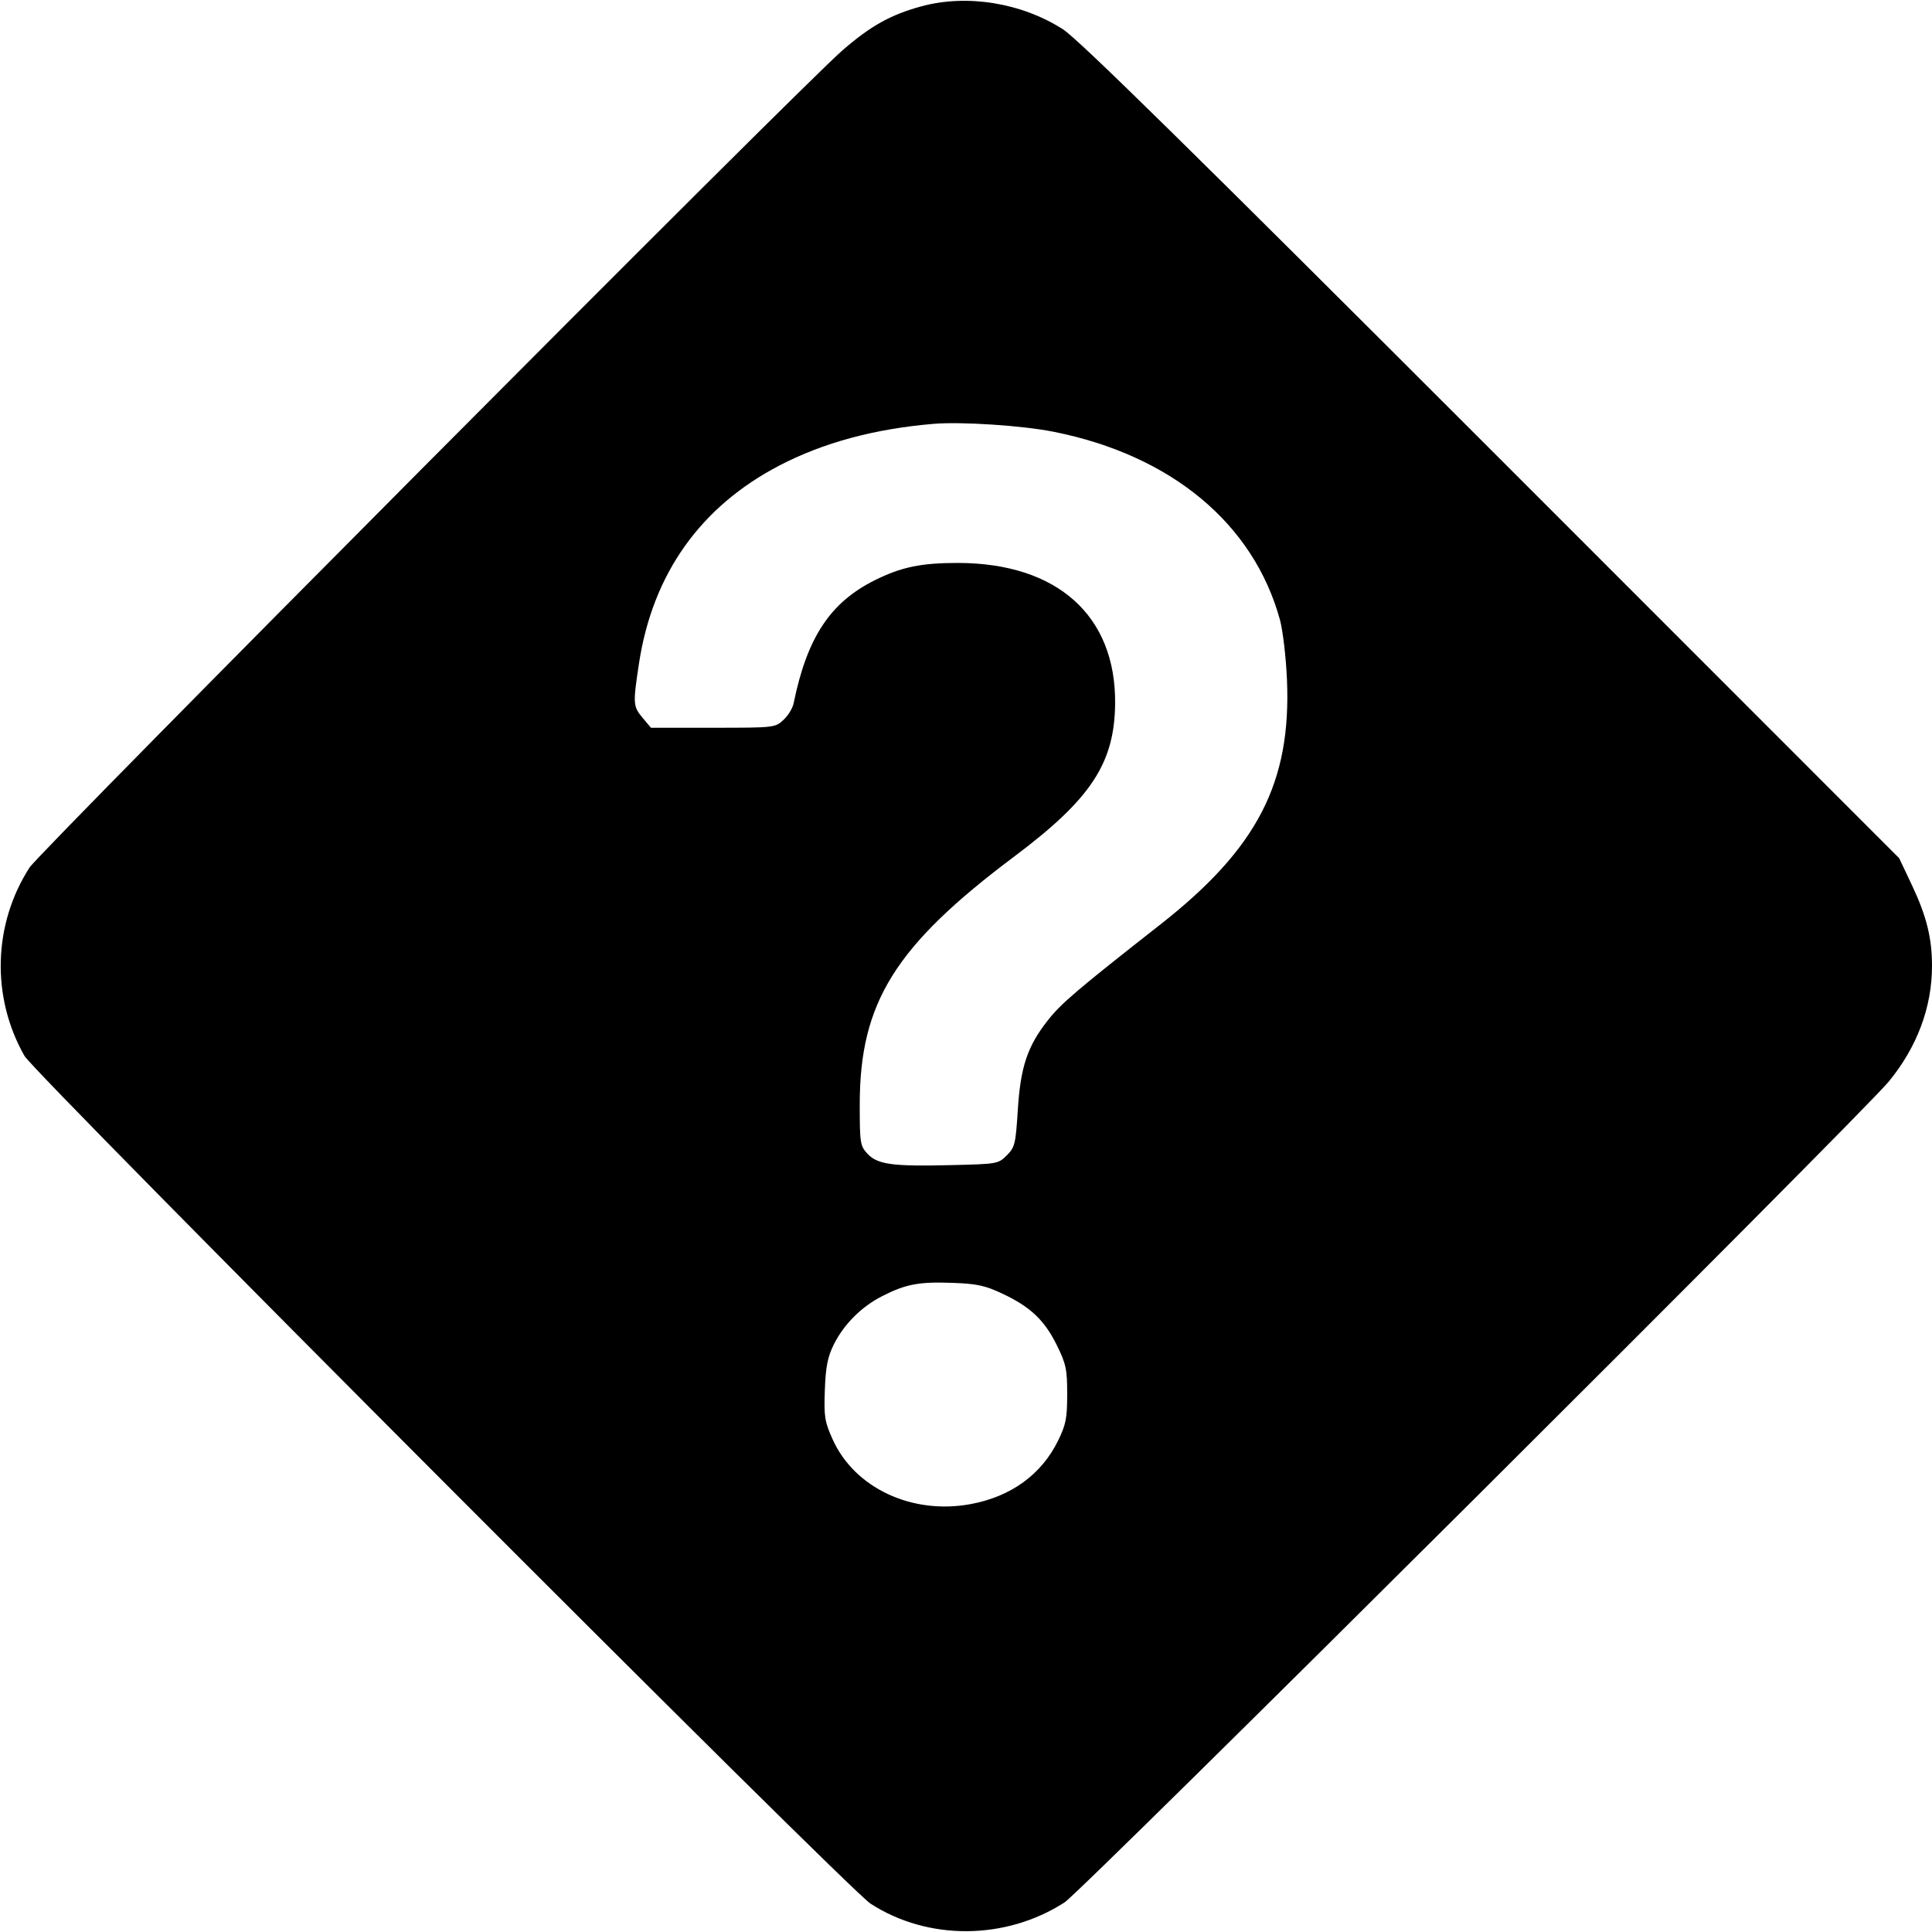 <svg width="16" height="16" fill="currentColor" xmlns="http://www.w3.org/2000/svg"><path d="M7.632 0.052 C 7.378 0.121,7.212 0.213,6.978 0.416 C 6.639 0.708,0.332 7.049,0.245 7.184 C -0.058 7.654,-0.074 8.259,0.203 8.745 C 0.291 8.898,7.024 15.646,7.209 15.765 C 7.685 16.073,8.328 16.069,8.816 15.755 C 8.960 15.663,15.409 9.239,15.642 8.957 C 15.876 8.672,16.000 8.342,16.000 8.000 C 16.000 7.769,15.955 7.588,15.835 7.333 L 15.728 7.107 12.351 3.729 C 9.860 1.238,8.928 0.322,8.802 0.242 C 8.459 0.023,8.009 -0.050,7.632 0.052 M8.727 3.576 C 9.700 3.770,10.381 4.336,10.600 5.133 C 10.624 5.221,10.650 5.443,10.658 5.627 C 10.695 6.480,10.414 7.025,9.611 7.655 C 8.919 8.198,8.787 8.310,8.677 8.451 C 8.509 8.664,8.451 8.836,8.429 9.194 C 8.411 9.474,8.405 9.501,8.338 9.568 C 8.267 9.639,8.258 9.640,7.876 9.649 C 7.391 9.661,7.267 9.644,7.183 9.554 C 7.124 9.489,7.120 9.467,7.120 9.147 C 7.120 8.302,7.413 7.833,8.400 7.093 C 9.035 6.617,9.230 6.321,9.235 5.827 C 9.242 5.098,8.755 4.663,7.933 4.662 C 7.626 4.662,7.464 4.696,7.243 4.806 C 6.875 4.990,6.684 5.279,6.573 5.822 C 6.565 5.864,6.527 5.927,6.488 5.962 C 6.420 6.026,6.411 6.027,5.905 6.027 L 5.391 6.027 5.322 5.945 C 5.242 5.849,5.241 5.830,5.292 5.493 C 5.405 4.753,5.800 4.196,6.455 3.855 C 6.818 3.666,7.243 3.551,7.733 3.510 C 7.962 3.491,8.468 3.524,8.727 3.576 M8.298 10.712 C 8.532 10.821,8.650 10.933,8.752 11.140 C 8.829 11.296,8.838 11.340,8.838 11.546 C 8.838 11.745,8.828 11.797,8.762 11.932 C 8.625 12.211,8.373 12.394,8.040 12.456 C 7.553 12.547,7.076 12.323,6.895 11.919 C 6.829 11.772,6.823 11.731,6.831 11.511 C 6.838 11.319,6.854 11.238,6.905 11.135 C 6.987 10.969,7.134 10.821,7.306 10.734 C 7.500 10.635,7.610 10.614,7.884 10.624 C 8.088 10.631,8.155 10.645,8.298 10.712 " stroke="none" fill-rule="evenodd"></path></svg>